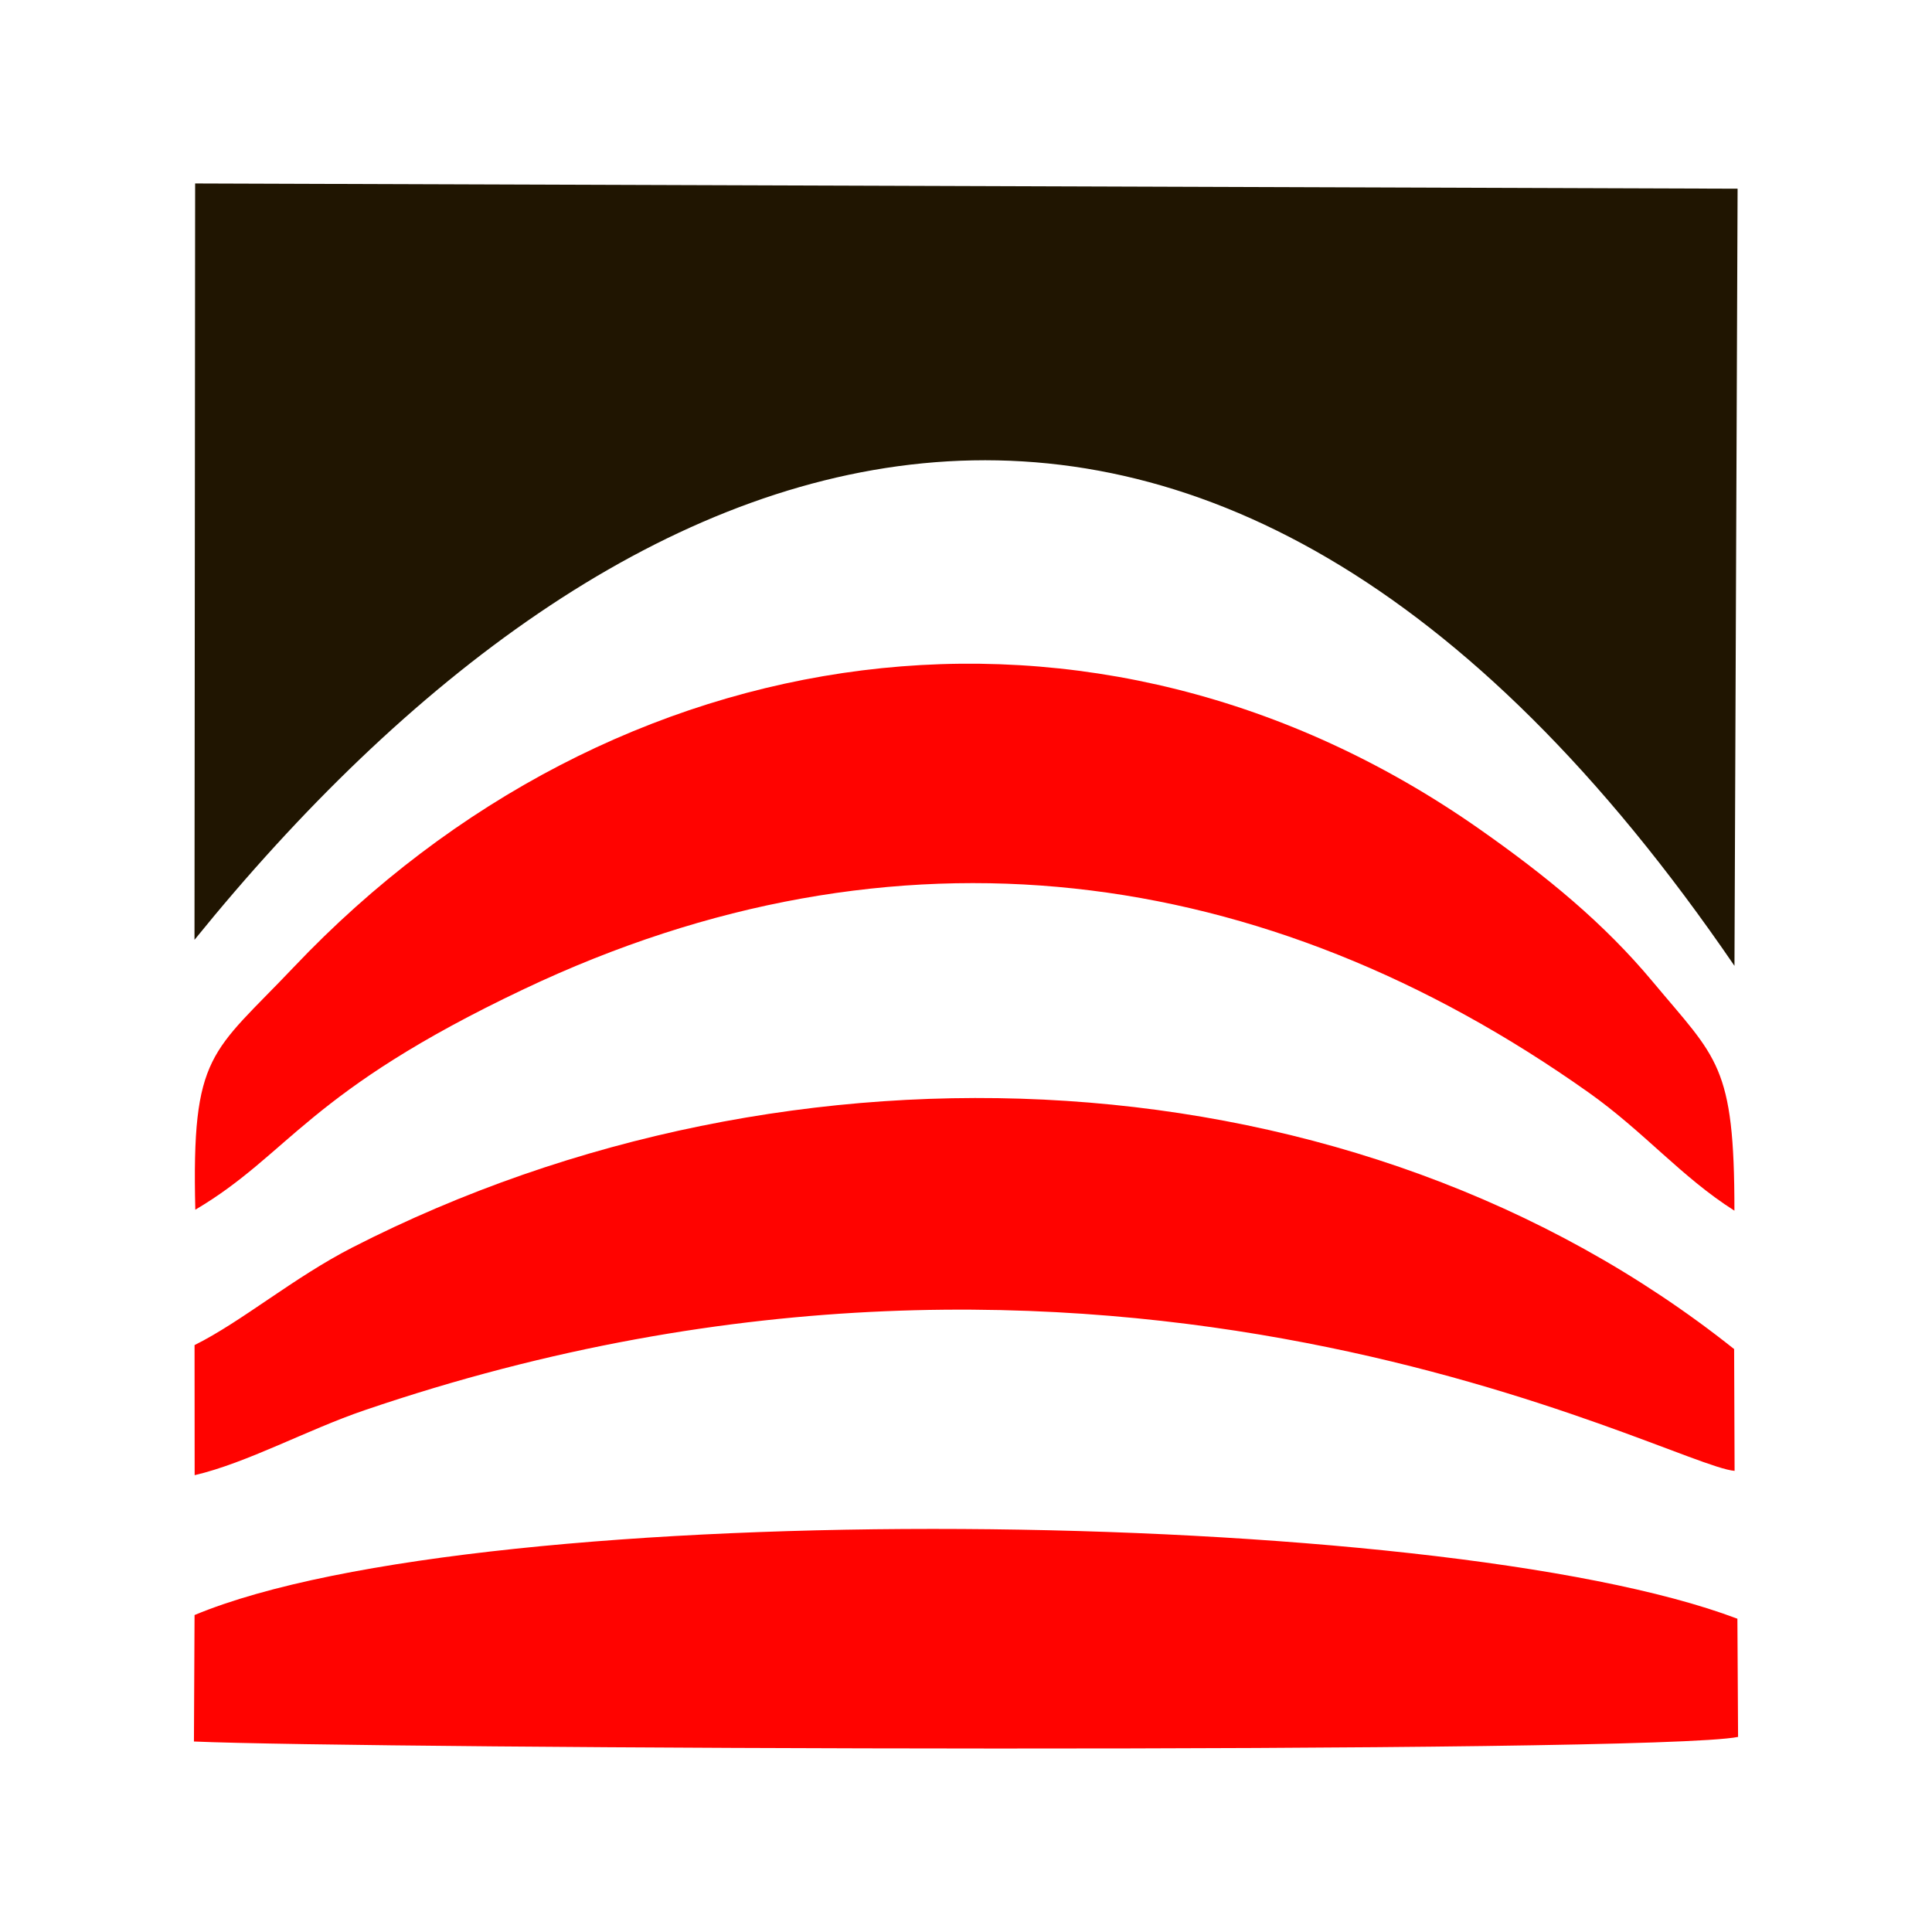 <svg width="120" height="120" fill="none" xmlns="http://www.w3.org/2000/svg"><path fill-rule="evenodd" clip-rule="evenodd" d="M12.08 58.374c26.312-32.487 62.443-46.979 95.651 1.617l.194-48.271-95.805-.325-.04 46.979Z" fill="#201501"/><path fill-rule="evenodd" clip-rule="evenodd" d="M12.131 75.138c5.897-3.484 6.891-7.293 20.417-13.706 23.09-10.95 45.986-7.844 66.122 6.424 3.449 2.444 5.749 5.24 9.058 7.342.003-9.094-1.079-9.427-5.07-14.217-3.04-3.648-6.613-6.57-10.74-9.467C67.984 34.71 38.105 39.13 18.241 60.075c-5.103 5.381-6.349 5.302-6.11 15.063ZM12.084 100.313l-.038 7.855c10.444.462 90.558.797 95.909-.285l-.042-7.341c-18.643-7.068-77.874-7.717-95.829-.229Z" fill="#FF0300"/><path fill-rule="evenodd" clip-rule="evenodd" d="m12.084 83.546.006 8.08c3.264-.765 6.982-2.815 10.535-4.028 46.505-15.874 81.037 3.44 85.114 3.76l-.029-7.565C84.221 65.087 49.214 63.5 21.896 77.478c-3.661 1.874-6.876 4.61-9.812 6.068Z" fill="#FF0300"/></svg>